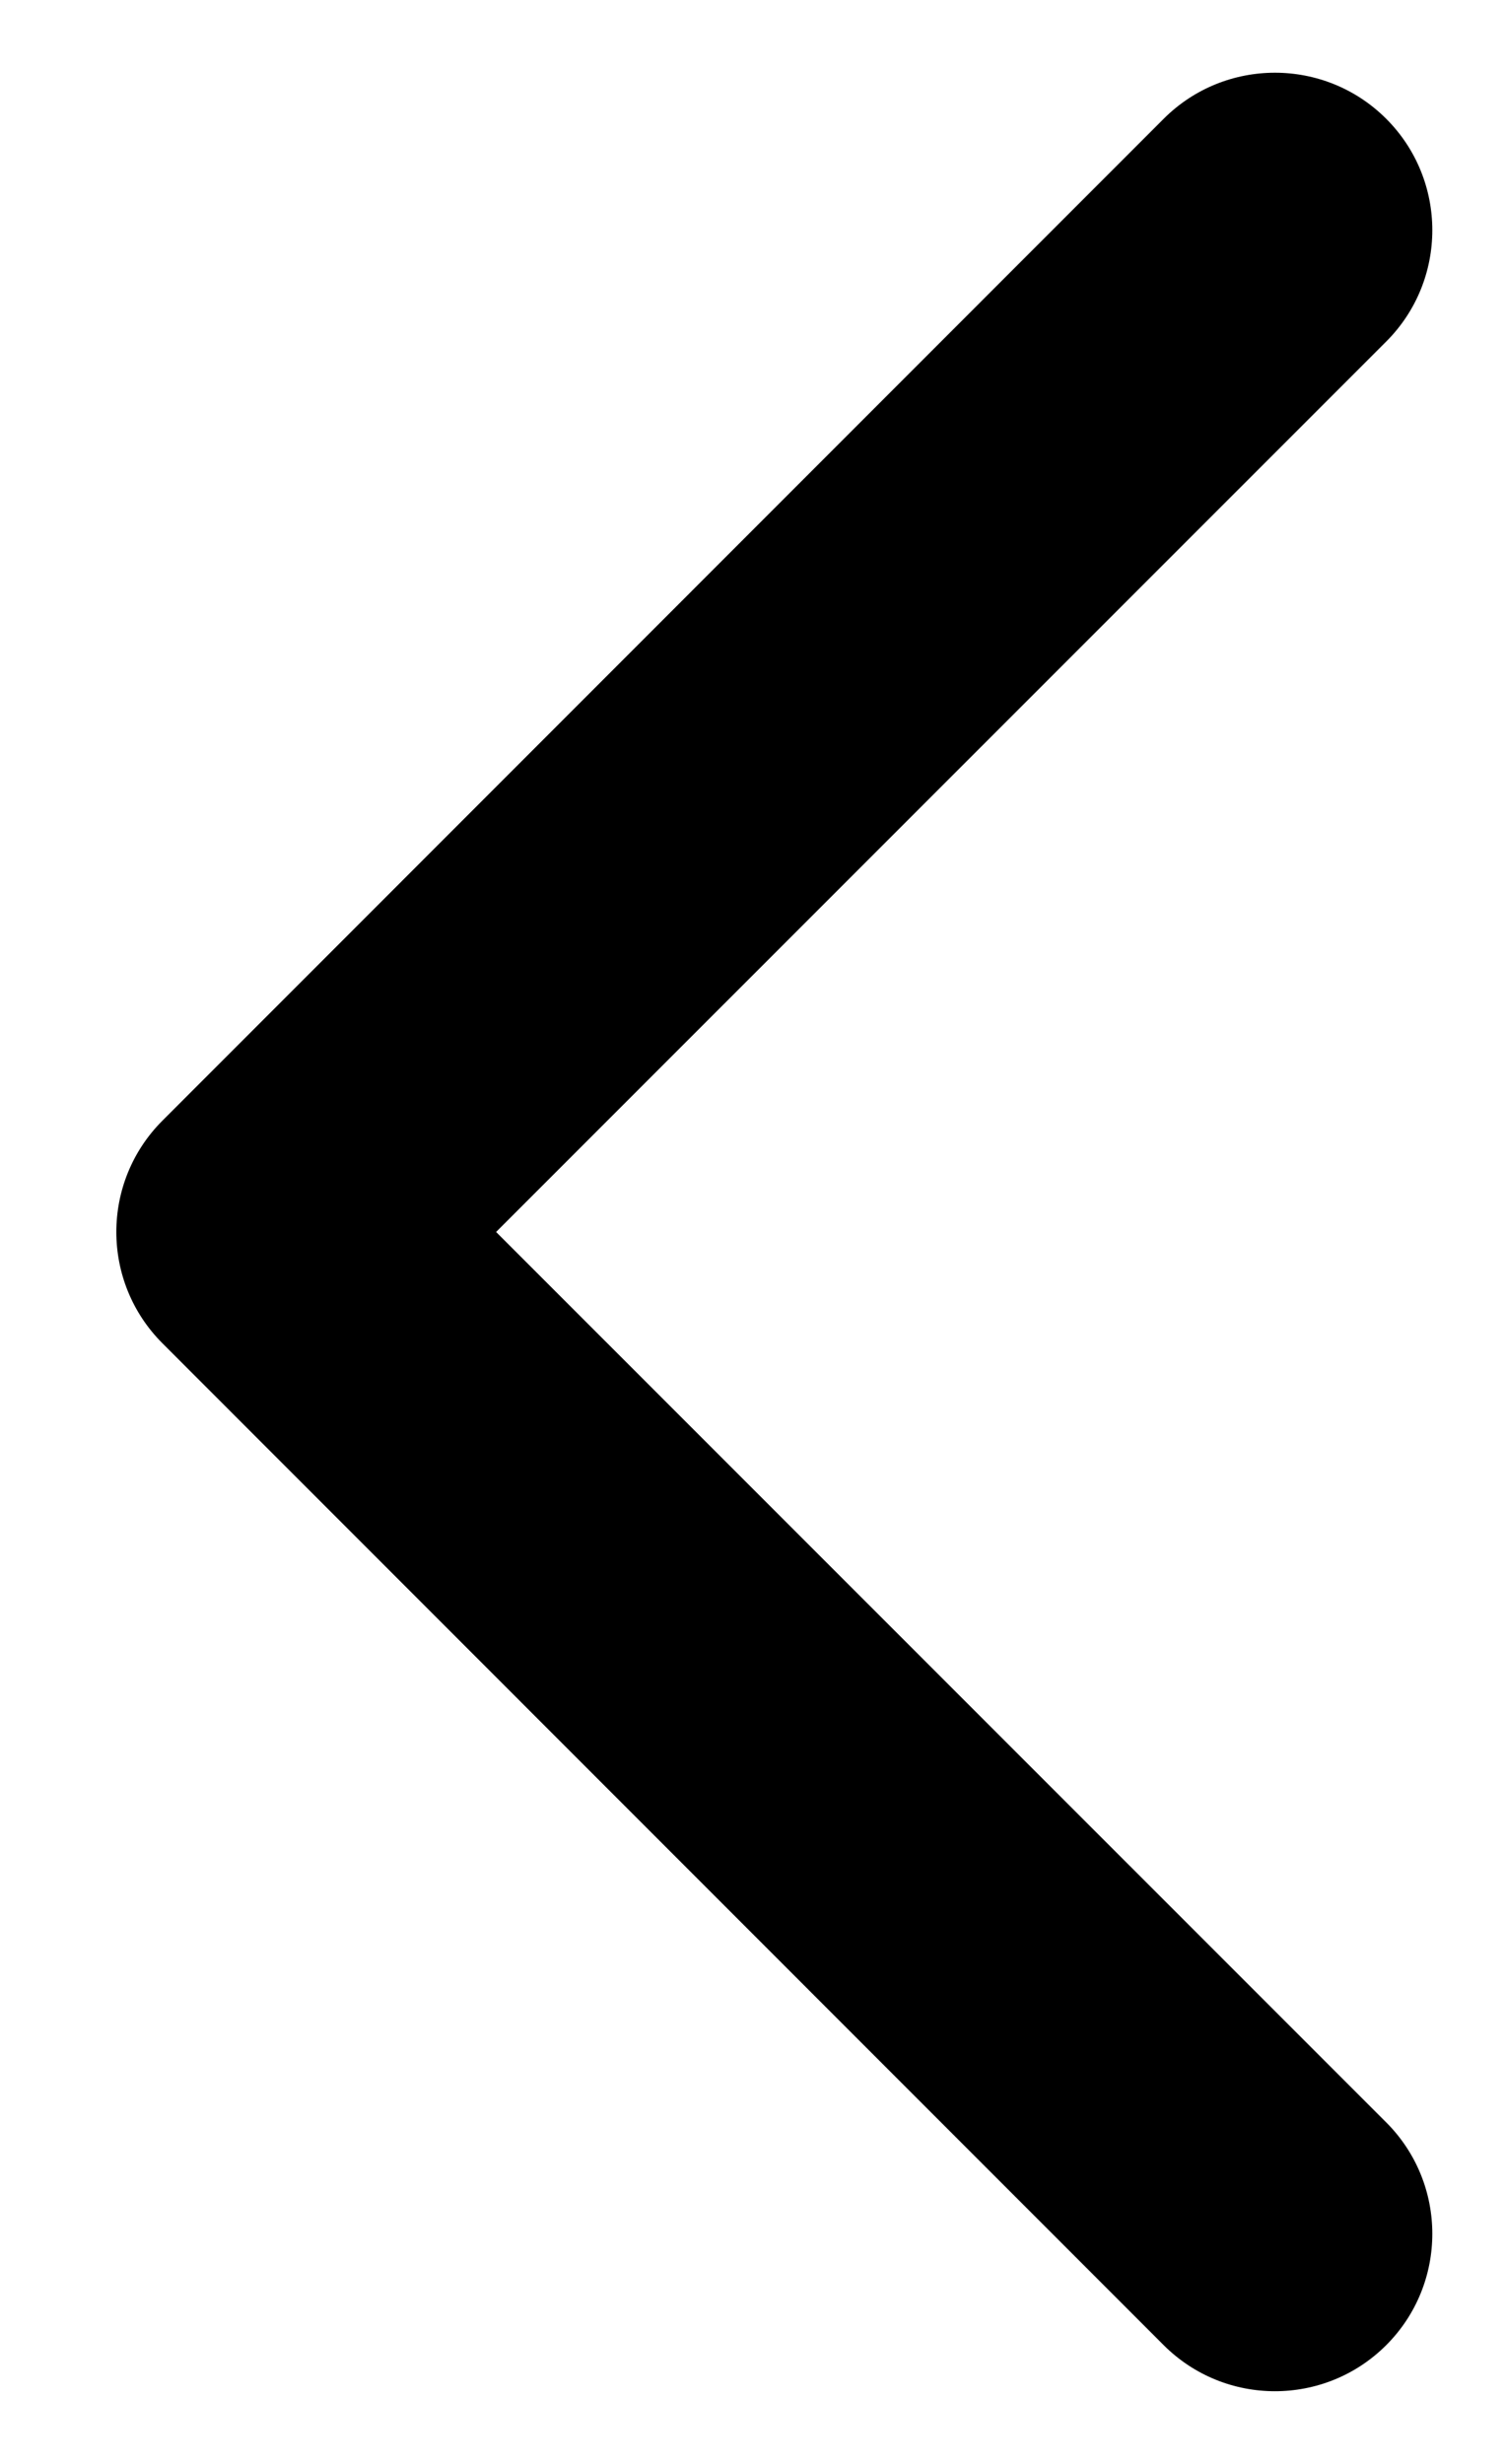 <svg width="11" height="18" viewBox="0 0 11 18" fill="none" xmlns="http://www.w3.org/2000/svg">
<path d="M1.187 8.187C0.738 8.636 0.738 9.364 1.187 9.813L8.505 17.132C8.954 17.581 9.683 17.581 10.132 17.132C10.581 16.683 10.581 15.954 10.132 15.505L3.626 9L10.132 2.495C10.581 2.046 10.581 1.317 10.132 0.868C9.683 0.419 8.954 0.419 8.505 0.868L1.187 8.187ZM3 7.85L2 7.85L2 10.15L3 10.15L3 7.85Z" fill="black"/>
</svg>
